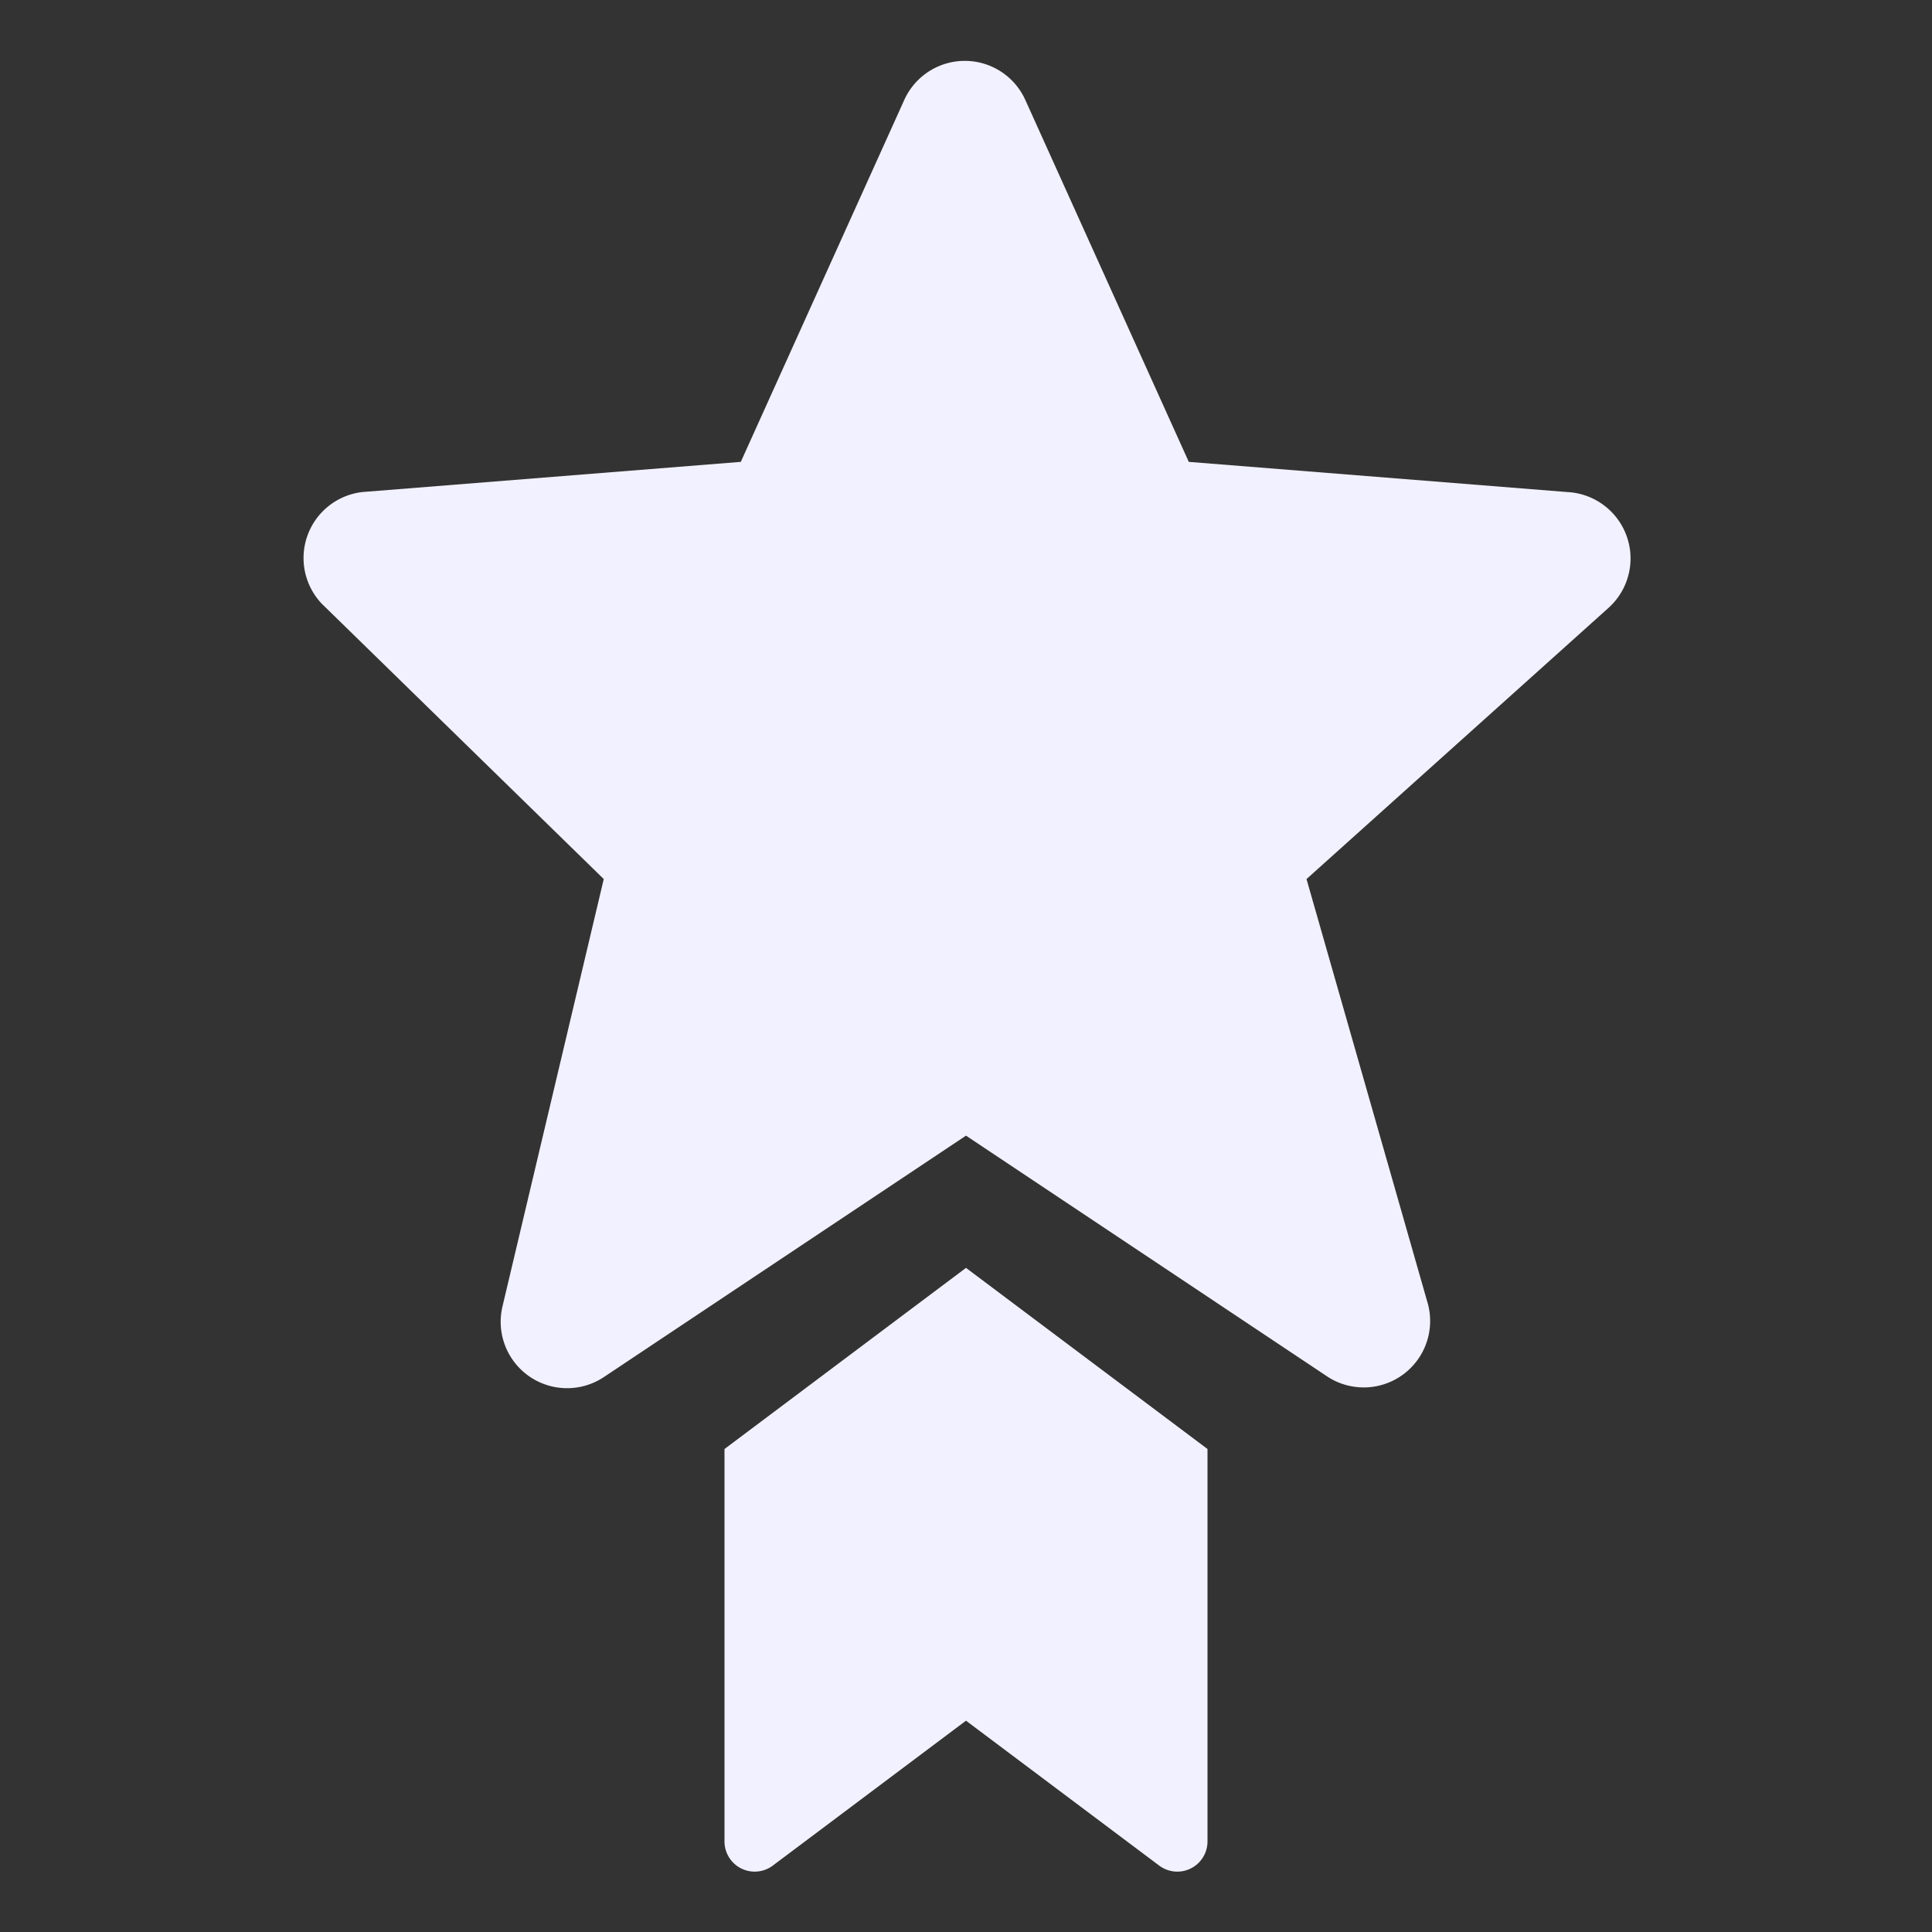 <svg id="ccd8a79e-c7b3-482d-bb81-85477770ff8c" data-name="Layer 1" xmlns="http://www.w3.org/2000/svg" viewBox="0 0 32 32"><rect x="0" y="0" width="32" height="32" fill="#333333" stroke="none"/><title>award</title><path d="M26.58,8.38a1.1,1.1,0,0,1,.06,1.69l-5,4.49,2,7A1.1,1.1,0,0,1,22,22.81l-6-4-6,4a1.1,1.1,0,0,1-1.68-1.16L10,14.56,5.33,10A1.1,1.1,0,0,1,6,8.15l6.27-.5,2.71-6a1.1,1.1,0,0,1,2,0l2.71,6,6.27.5A1.1,1.1,0,0,1,26.58,8.38ZM16,21l-4,3v6.5a.5.5,0,0,0,.8.4L16,28.5l3.2,2.4a.5.5,0,0,0,.8-.4V24Z" style="fill:#f2f1ff"/></svg>